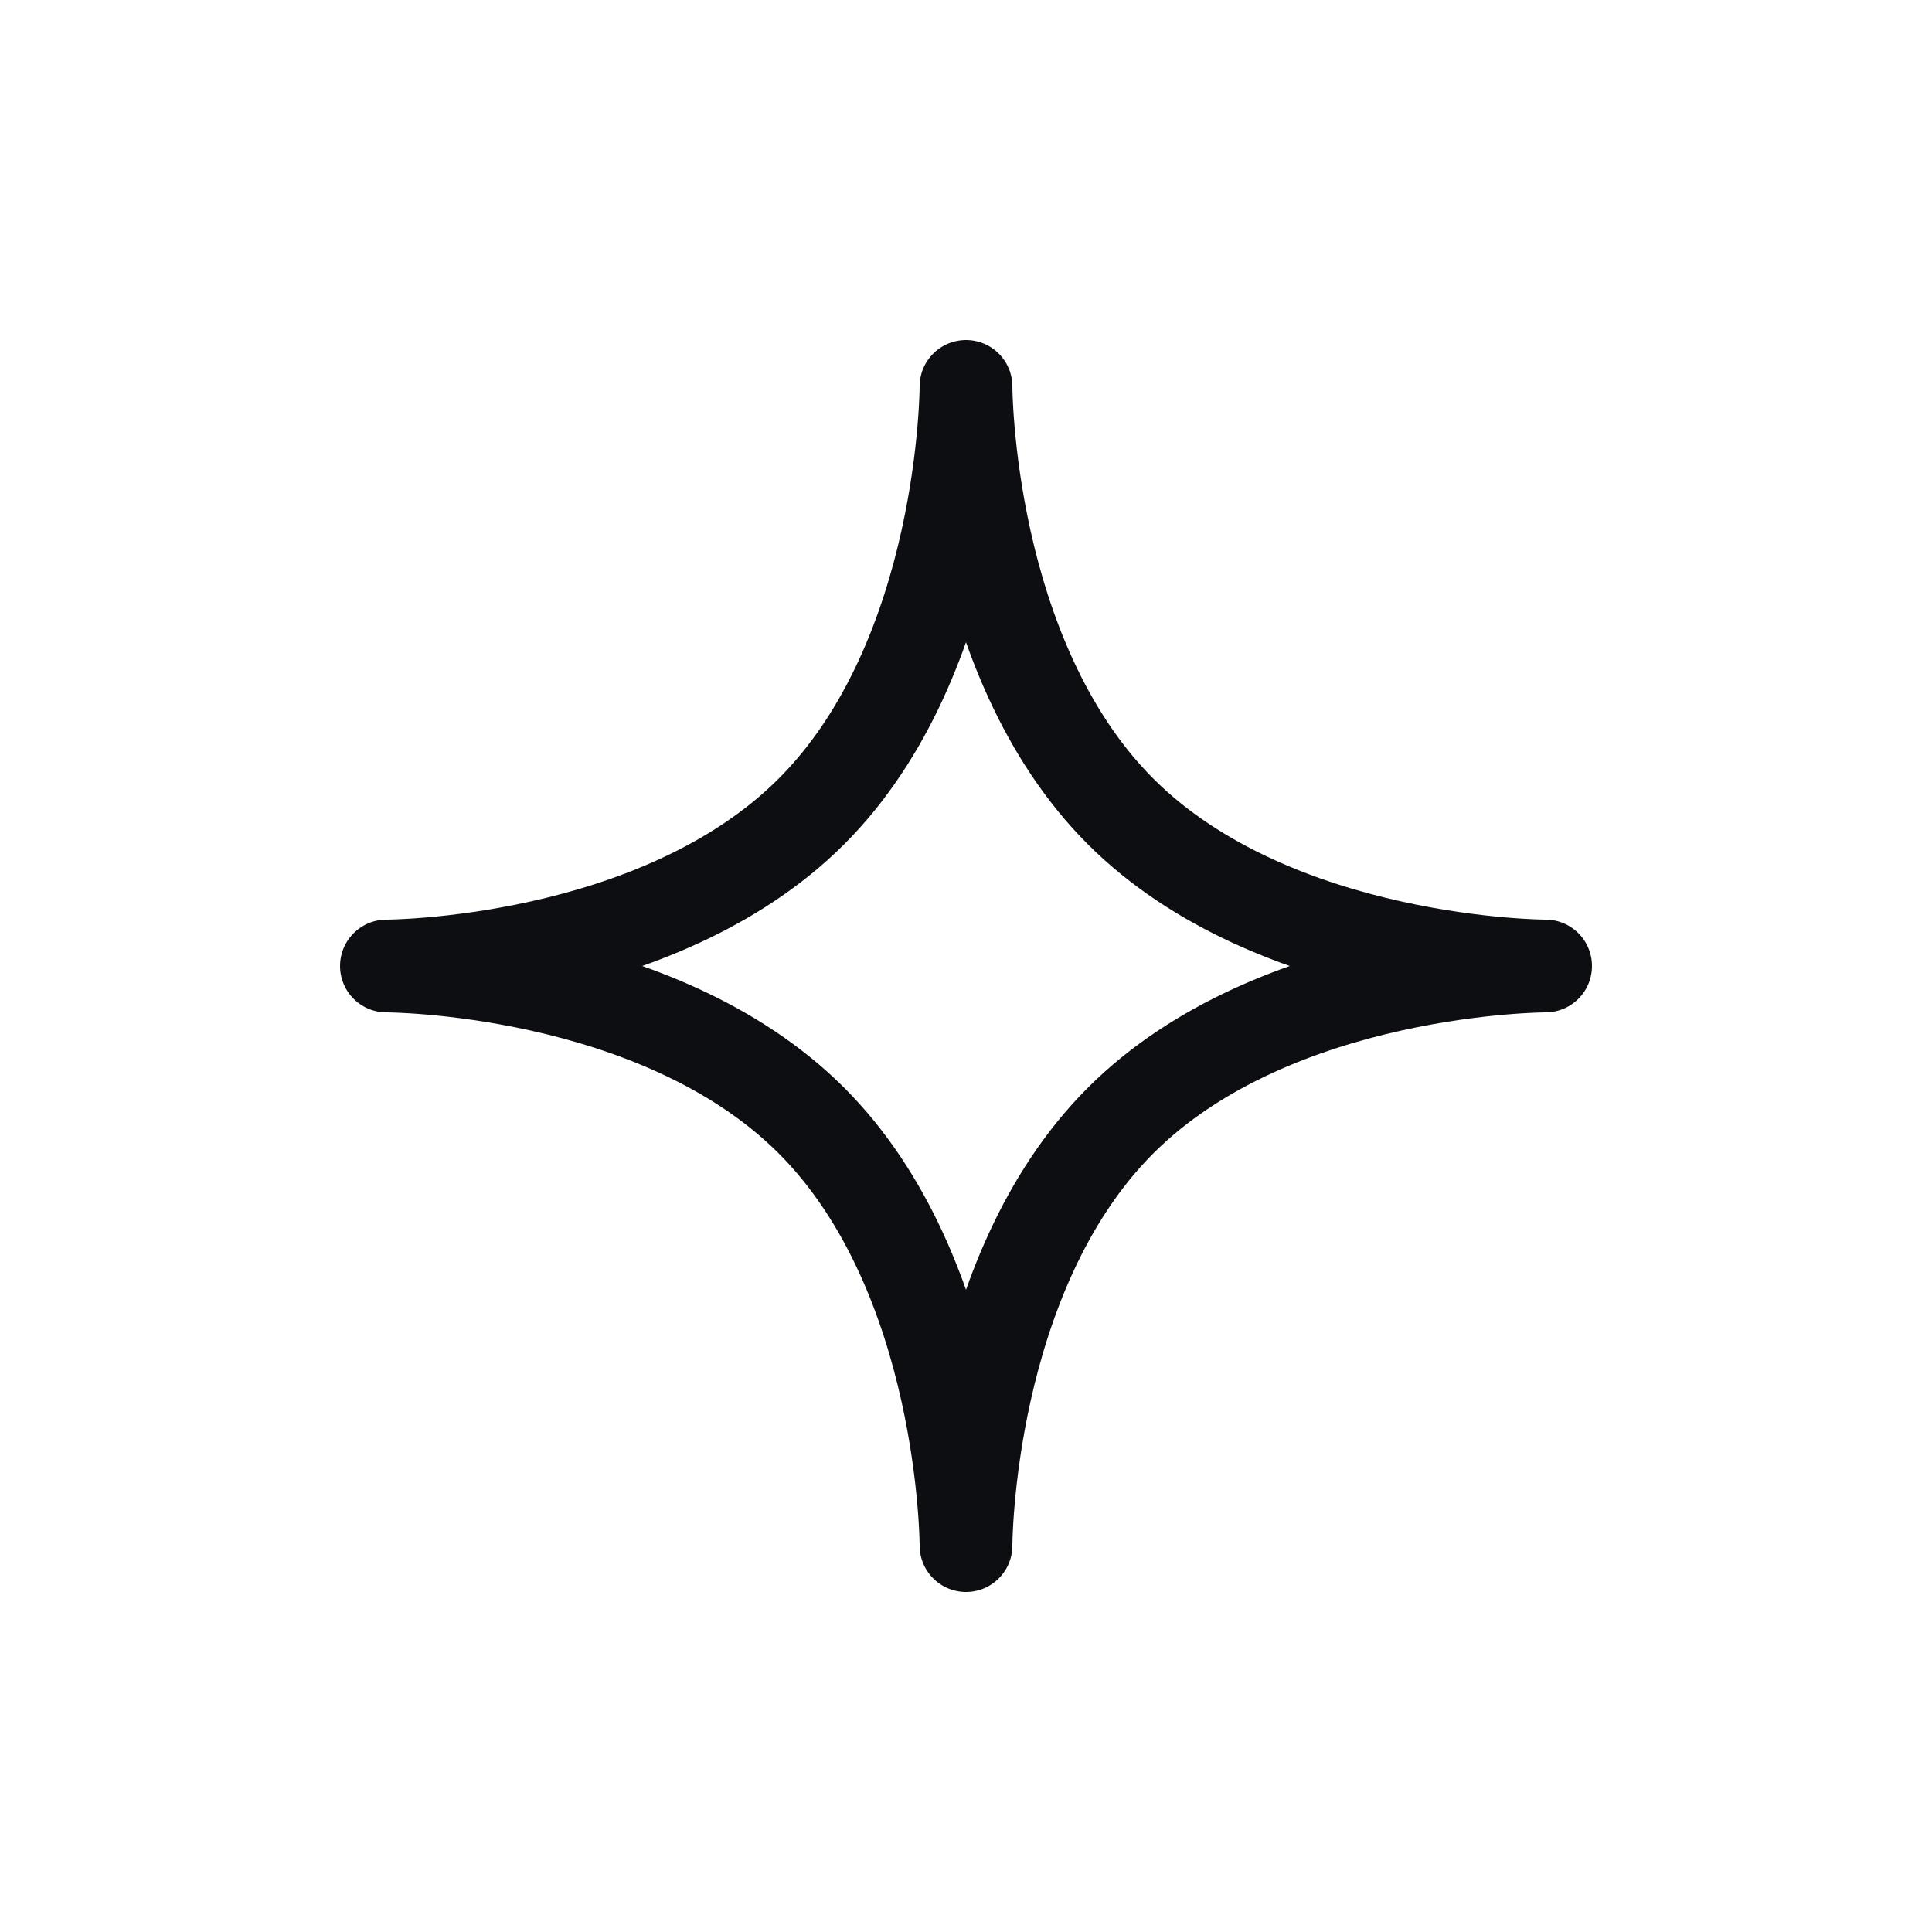 <svg width="25" height="25" viewBox="0 0 25 25" fill="none" xmlns="http://www.w3.org/2000/svg">
<path d="M10.5 10.5C8.5 12.5 5 12.5 5 12.5C5 12.5 8.5 12.5 10.5 14.5C12.5 16.5 12.5 20 12.5 20C12.5 20 12.5 16.5 14.5 14.5C16.5 12.5 20 12.5 20 12.5C20 12.5 16.5 12.5 14.5 10.5C12.5 8.5 12.5 5 12.5 5C12.5 5 12.5 8.5 10.5 10.5Z" stroke="#0D0E12" stroke-width="1.2" stroke-linejoin="round"/>
</svg>
